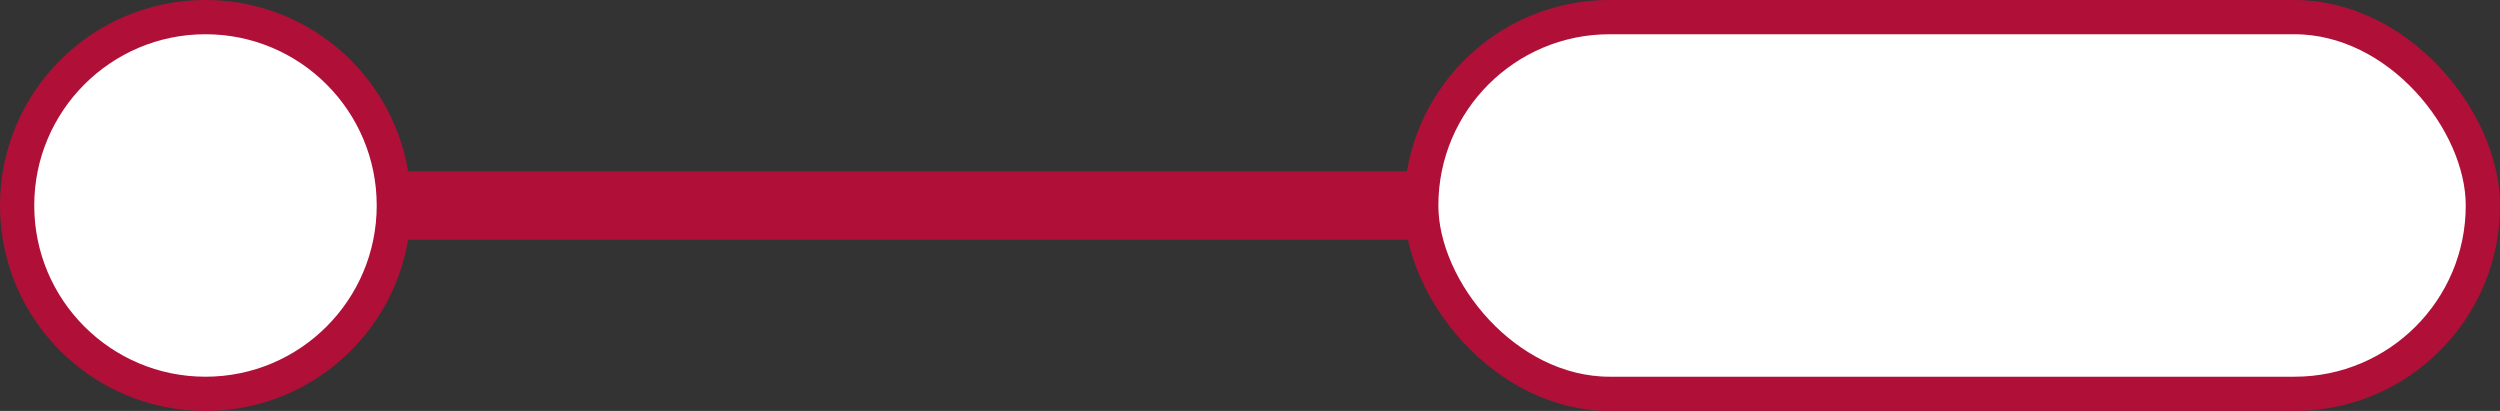 <svg width="146" height="24" viewBox="0 0 146 24" fill="none" xmlns="http://www.w3.org/2000/svg">
<rect x="0" y="0" width="146" height="24" fill="#333333" stroke="none"/>
<rect x="20" y="10" width="68" height="4" rx="2" fill="#B01038"/>
<circle cx="12" cy="12" r="11" fill="white" stroke="#B01038" stroke-width="2"/>
<rect x="83" y="1" width="62" height="22" rx="11" fill="white" stroke="#B01038" stroke-width="2"/>
</svg>
